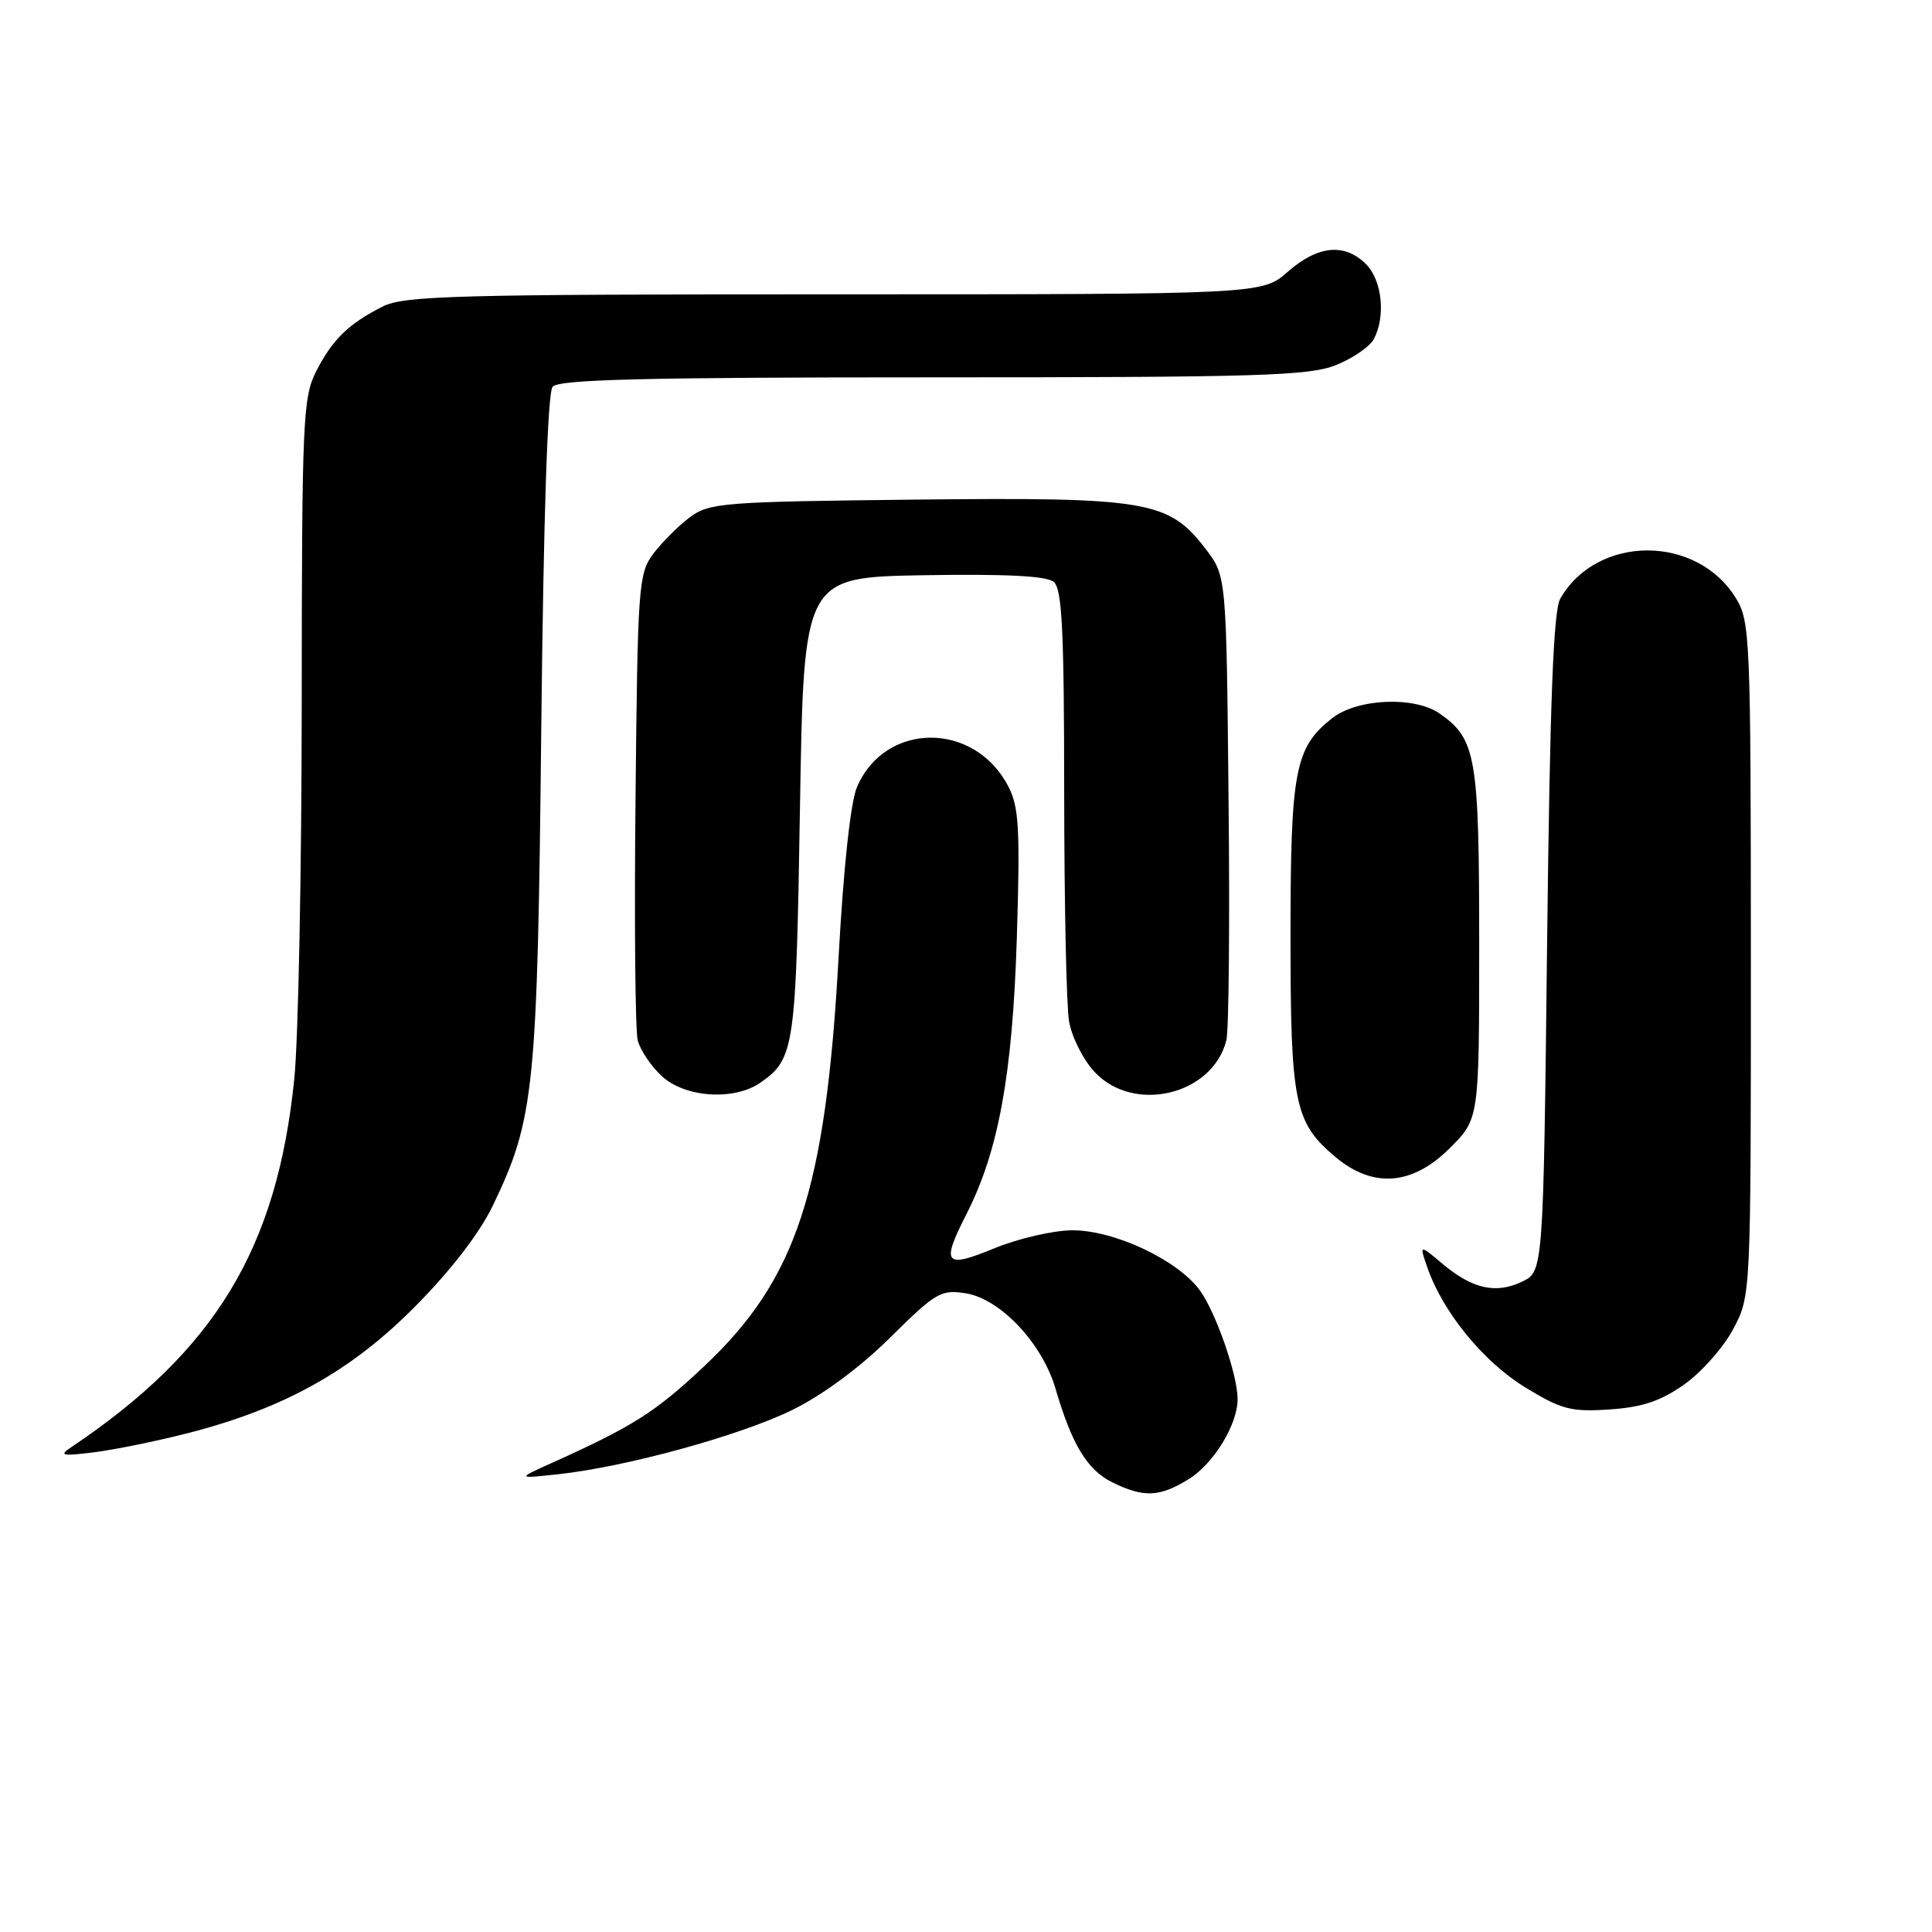 <?xml version="1.0" encoding="UTF-8" standalone="no"?>
<!DOCTYPE svg PUBLIC "-//W3C//DTD SVG 1.1//EN" "http://www.w3.org/Graphics/SVG/1.1/DTD/svg11.dtd" >
<svg xmlns="http://www.w3.org/2000/svg" xmlns:xlink="http://www.w3.org/1999/xlink" version="1.1" viewBox="0 0 256 256">
 <g >
 <path fill="currentColor"
d=" M 157.53 195.98 C 160.83 193.94 164.01 188.72 163.99 185.35 C 163.97 182.15 161.15 174.02 159.03 171.04 C 156.15 167.00 147.67 162.99 142.05 163.02 C 139.55 163.04 134.91 164.11 131.75 165.41 C 125.16 168.12 124.67 167.52 128.06 160.88 C 132.30 152.56 134.16 142.42 134.73 124.45 C 135.18 109.85 135.03 106.95 133.61 104.21 C 129.13 95.55 117.27 95.60 113.55 104.30 C 112.71 106.26 111.77 114.93 111.13 126.63 C 109.42 157.80 105.57 169.52 93.25 181.09 C 86.82 187.14 83.81 189.04 73.00 193.90 C 68.50 195.93 68.50 195.93 74.00 195.34 C 83.00 194.36 98.05 190.23 105.00 186.82 C 109.01 184.85 113.97 181.18 117.97 177.22 C 123.99 171.25 124.69 170.85 127.97 171.37 C 132.55 172.10 138.11 178.00 139.86 184.00 C 142.02 191.40 144.07 194.78 147.37 196.41 C 151.55 198.47 153.64 198.39 157.53 195.98 Z  M 24.82 189.92 C 37.61 186.65 46.54 181.68 55.02 173.10 C 59.79 168.29 63.58 163.36 65.34 159.67 C 70.82 148.25 71.22 144.33 71.72 96.50 C 72.02 68.50 72.56 52.05 73.22 51.25 C 74.01 50.28 85.33 50.00 123.60 50.00 C 166.77 50.00 173.47 49.80 177.01 48.38 C 179.24 47.49 181.50 45.94 182.03 44.95 C 183.64 41.94 183.14 37.14 181.00 35.00 C 178.17 32.17 174.62 32.52 170.65 36.00 C 167.24 39.00 167.24 39.00 110.57 39.00 C 60.31 39.00 53.54 39.18 50.70 40.62 C 46.16 42.92 44.06 44.97 41.89 49.21 C 40.13 52.67 40.00 55.67 39.98 93.21 C 39.97 115.37 39.53 137.78 38.99 143.00 C 36.70 165.47 28.51 178.97 9.41 191.78 C 7.78 192.87 8.22 192.96 12.44 192.44 C 15.16 192.10 20.73 190.96 24.82 189.92 Z  M 223.18 183.44 C 225.47 181.82 228.39 178.52 229.67 176.09 C 232.00 171.69 232.00 171.69 232.00 127.09 C 231.99 84.63 231.90 82.35 230.04 79.30 C 224.86 70.80 211.62 70.82 206.74 79.33 C 205.83 80.93 205.37 92.94 205.00 124.99 C 204.50 168.47 204.50 168.47 201.68 169.83 C 198.20 171.49 195.09 170.79 191.11 167.44 C 188.06 164.87 188.06 164.87 189.15 168.00 C 191.20 173.88 196.56 180.45 202.08 183.82 C 206.90 186.77 208.14 187.10 213.26 186.76 C 217.61 186.47 220.03 185.66 223.18 183.44 Z  M 192.12 152.12 C 196.00 148.24 196.00 148.24 196.00 125.07 C 196.00 100.29 195.60 97.93 190.78 94.56 C 187.44 92.22 179.86 92.54 176.51 95.17 C 171.58 99.05 171.00 102.10 171.00 124.00 C 171.00 146.21 171.51 148.73 176.94 153.30 C 181.93 157.49 187.15 157.09 192.12 152.12 Z  M 100.77 143.45 C 105.29 140.28 105.48 138.98 106.00 107.00 C 106.50 76.50 106.50 76.50 122.37 76.22 C 133.22 76.04 138.67 76.31 139.62 77.10 C 140.73 78.02 141.00 83.43 141.01 104.87 C 141.02 119.52 141.30 133.21 141.65 135.29 C 141.99 137.38 143.52 140.41 145.04 142.04 C 150.24 147.61 160.68 145.10 162.50 137.84 C 162.83 136.55 162.96 122.19 162.79 105.92 C 162.50 76.34 162.50 76.34 159.77 72.76 C 154.87 66.34 152.11 65.87 121.30 66.20 C 95.68 66.48 93.99 66.62 91.38 68.56 C 89.87 69.70 87.70 71.87 86.56 73.38 C 84.60 76.00 84.49 77.65 84.21 105.82 C 84.04 122.14 84.17 136.55 84.50 137.84 C 84.82 139.12 86.25 141.26 87.69 142.59 C 90.77 145.45 97.30 145.88 100.77 143.45 Z "/>
</g>
</svg>